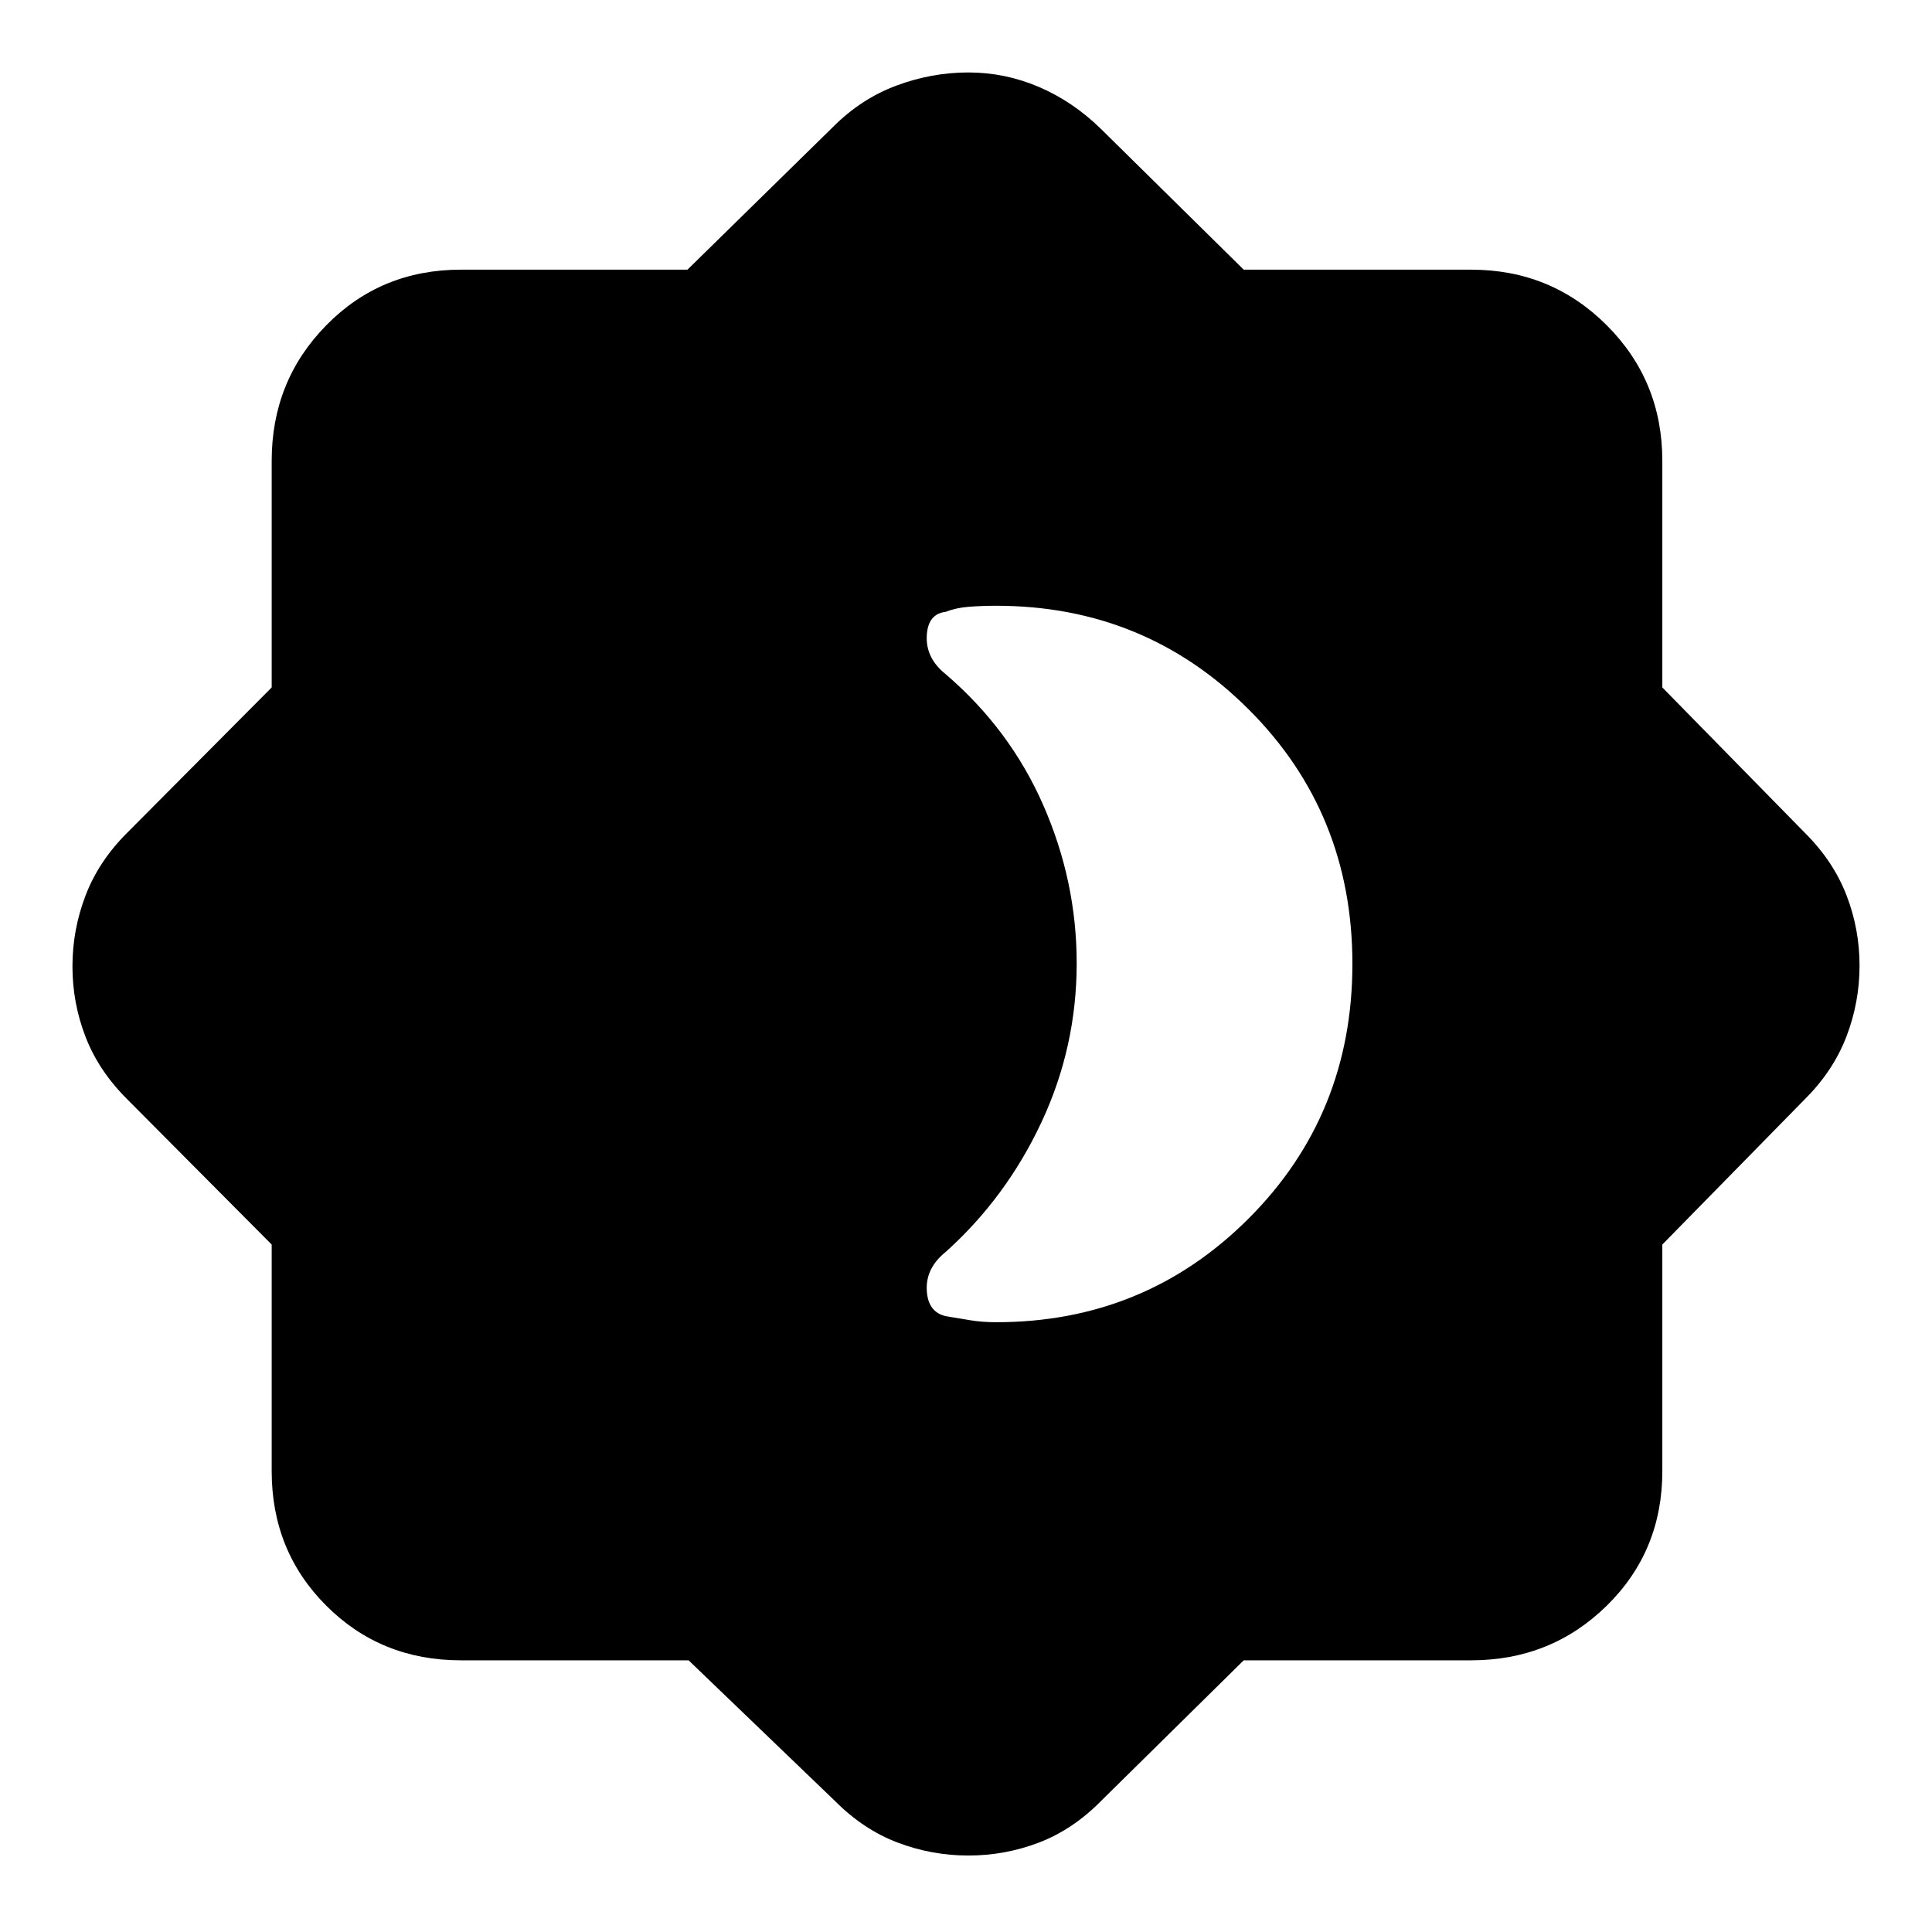 <svg xmlns="http://www.w3.org/2000/svg" width="48" height="48" viewBox="0 -960 960 960"><path d="M495-303q73.92 0 125.46-51.55Q672-406.11 672-481.05q0-74.95-51.54-126.45T495-659q-7 0-13.5.5T470-656q-9 1-9.5 12t9.25 18.87q32.15 27.52 48.7 65.33Q535-522 535-481.35q0 41.6-17.5 78.97Q500-365 470-338q-10 8-9.5 19t9.5 13l12 2q6 1 13 1ZM342.16-135H229q-39.75 0-66.87-27.13Q135-189.25 135-229v-112.59L63-414q-14-14-20.5-30.81-6.5-16.82-6.5-35Q36-498 42.5-515 49-532 63-546l72-72.41V-731q0-39.75 27.13-67.38Q189.25-826 229-826h112.59L414-897q14-14 31.5-20.5t35.7-6.5q18.19 0 35.02 7.2 16.82 7.19 30.78 20.8l71 70h113q39.75 0 67.38 27.62Q826-770.75 826-731v112.59L897-546q14 14 20.5 30.81 6.5 16.82 6.5 35 0 18.19-6.5 35.19-6.5 17-20.5 31l-71 72.41V-229q0 39.75-27.62 66.87Q770.75-135 731-135H618l-71 70q-13.96 14.13-30.78 20.57Q499.39-38 481.2-38q-18.2 0-35.16-6.43Q429.07-50.87 415-65l-72.84-70Z"/></svg>